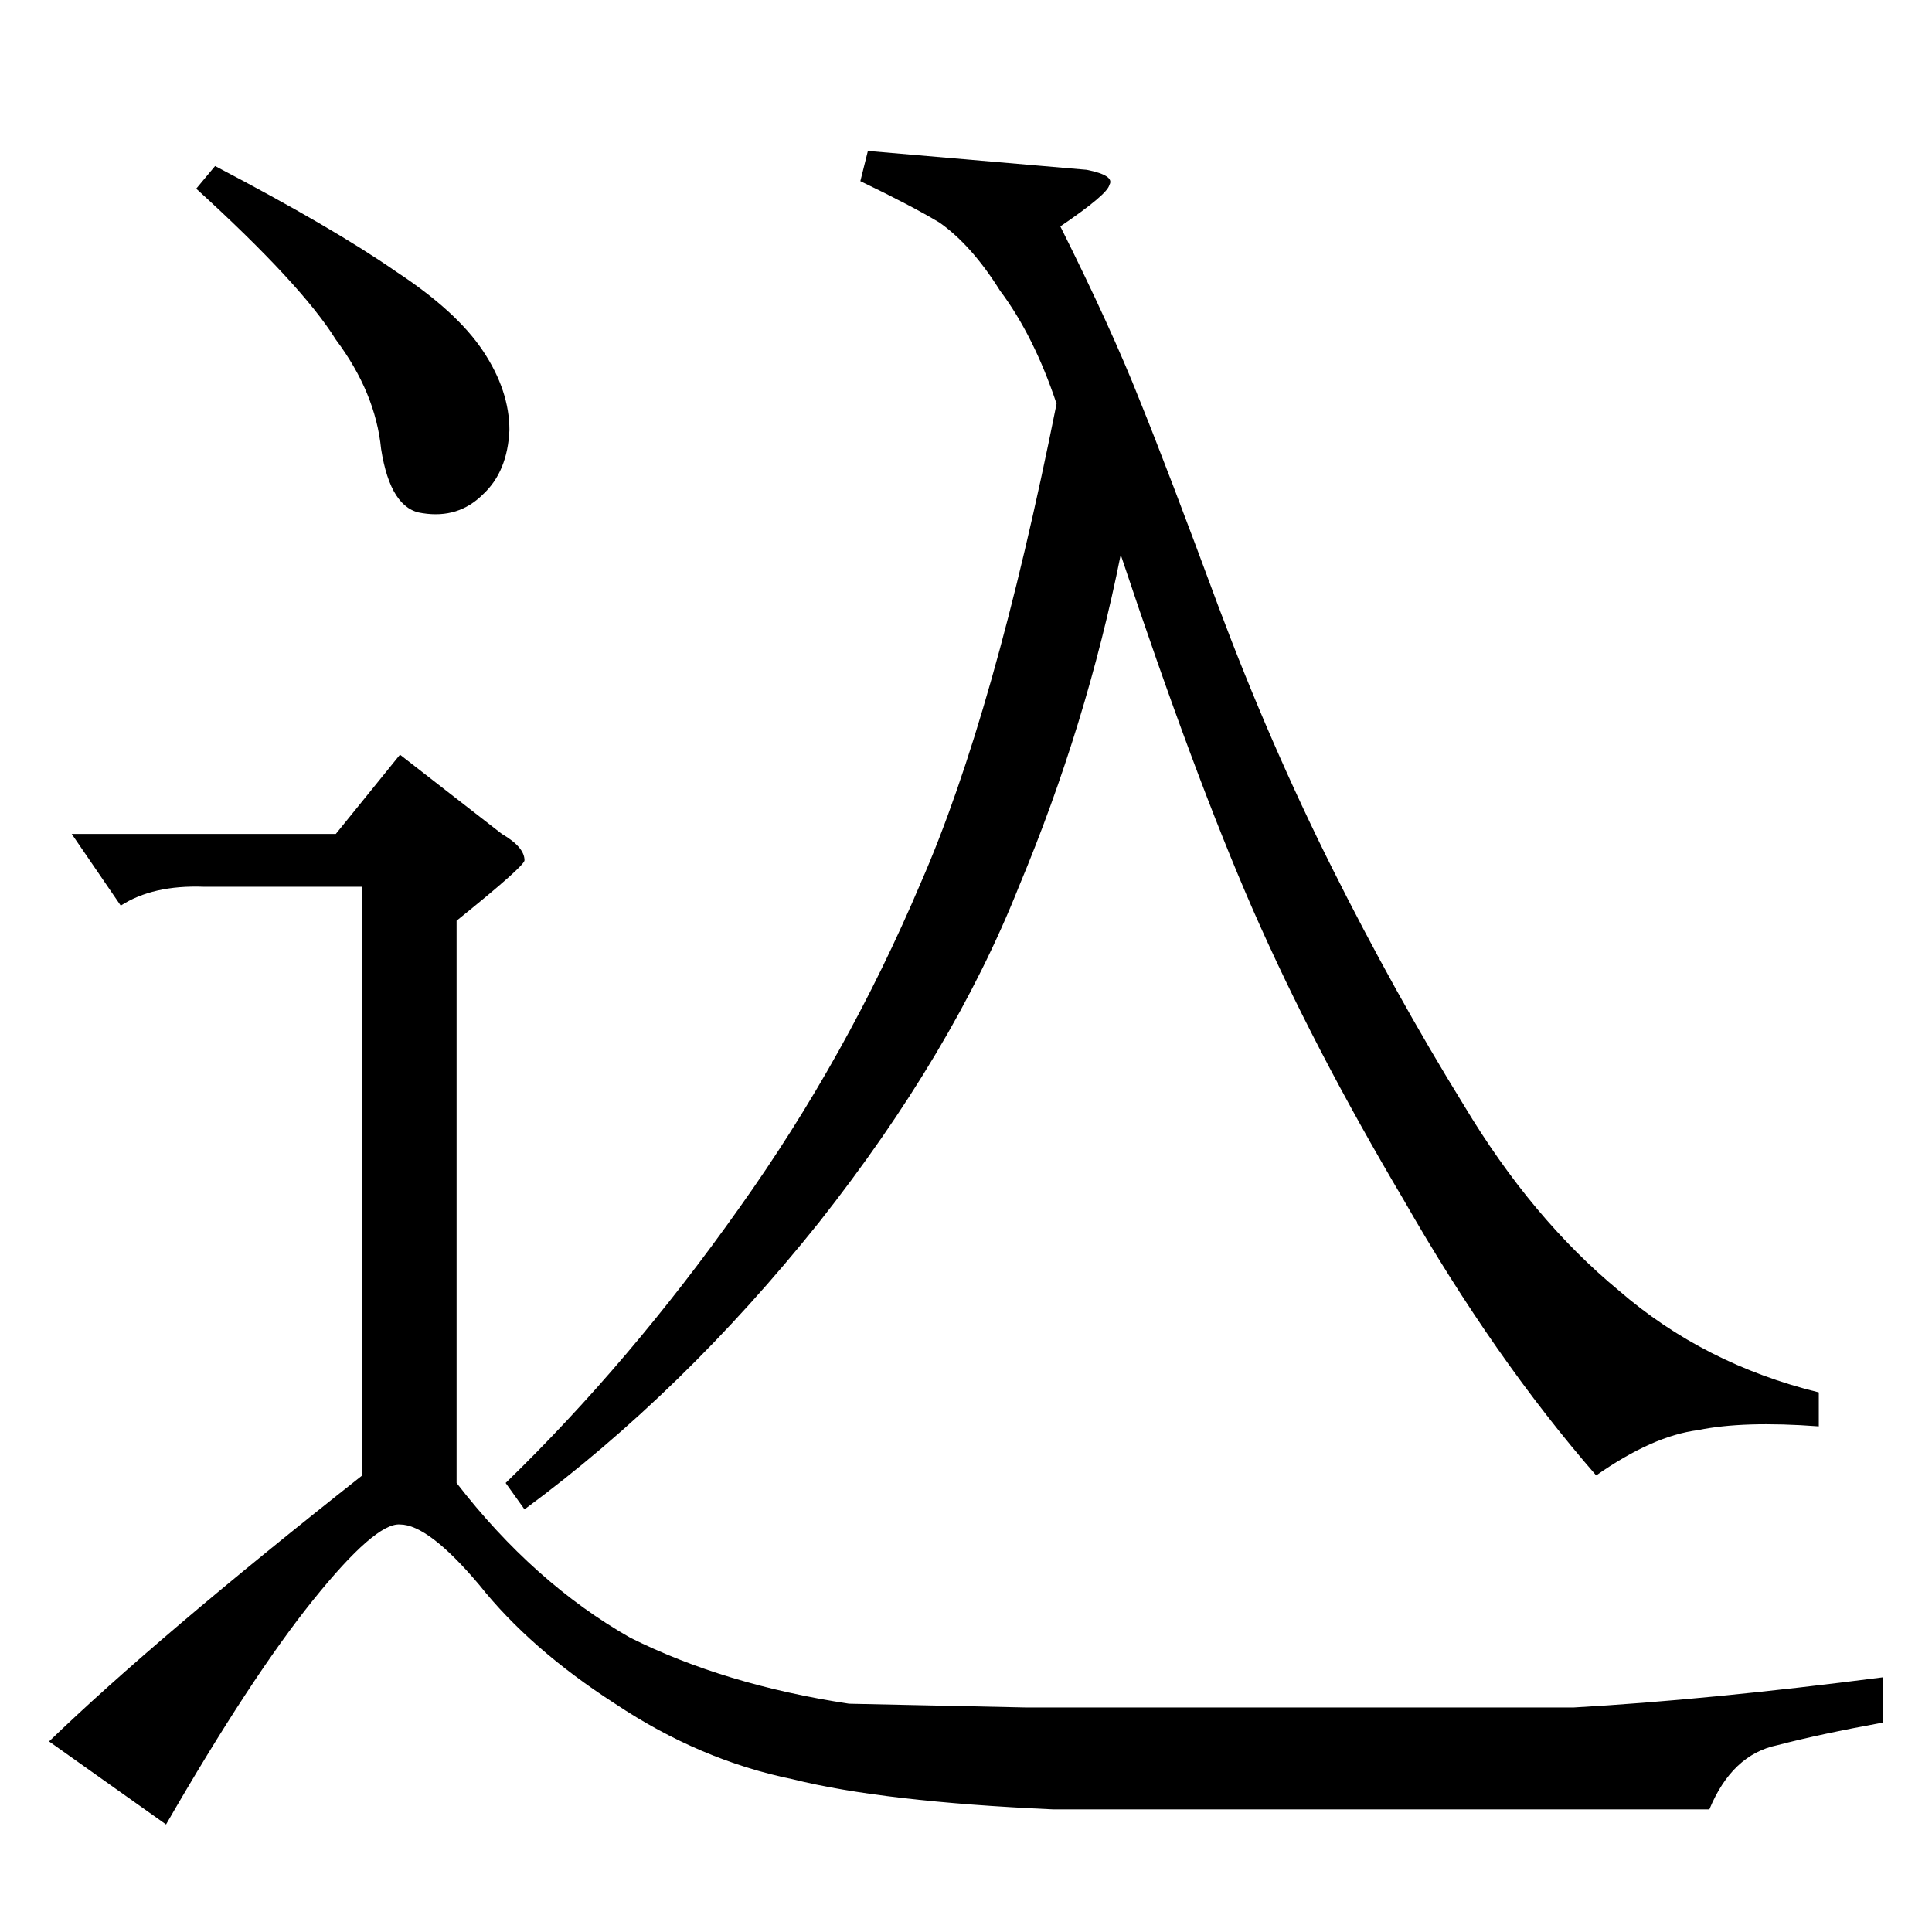 <?xml version="1.0" standalone="no"?>
<!DOCTYPE svg PUBLIC "-//W3C//DTD SVG 1.1//EN" "http://www.w3.org/Graphics/SVG/1.1/DTD/svg11.dtd" >
<svg xmlns="http://www.w3.org/2000/svg" xmlns:xlink="http://www.w3.org/1999/xlink" version="1.1" viewBox="0 -205 1024 1024">
  <g transform="matrix(1 0 0 -1 0 819)">
   <path fill="currentColor"
d="M114 936q63 -33 96 -56q32 -21 46 -42t14 -42q-1 -22 -14 -34q-13 -13 -32 -10q-17 2 -22 34q-3 30 -24 58q-18 29 -74 80l10 12v0v0zM38 582h140l34 42l54 -42q12 -7 12 -14q0 -3 -36 -32v-298q41 -53 92 -82q50 -25 116 -35l94 -2h290q71 4 164 16v-24q-33 -6 -56 -12
q-24 -5 -36 -34h-348q-90 4 -138 16q-49 10 -94 40q-45 29 -72 63q-27 32 -42 32q-13 1 -46 -40t-78 -119l-62 44q57 55 166 141v312h-84q-27 1 -44 -10l-26 38v0v0zM560 810q-12 36 -30 60q-15 24 -32 36q-15 9 -42 22l4 16l116 -10q15 -3 12 -8q-1 -5 -26 -22
q27 -54 42 -92q15 -37 42 -110q27 -72 60 -138t70 -126q36 -60 82 -98q45 -39 106 -54v-18q-40 3 -64 -2q-24 -3 -54 -24q-54 62 -102 146q-48 81 -80 154q-31 71 -70 188q-18 -90 -54 -176q-35 -88 -106 -178q-72 -90 -156 -152l-10 14q66 64 124 146q57 80 96 172
q39 89 72 254v0v0z" />
  </g>

</svg>
